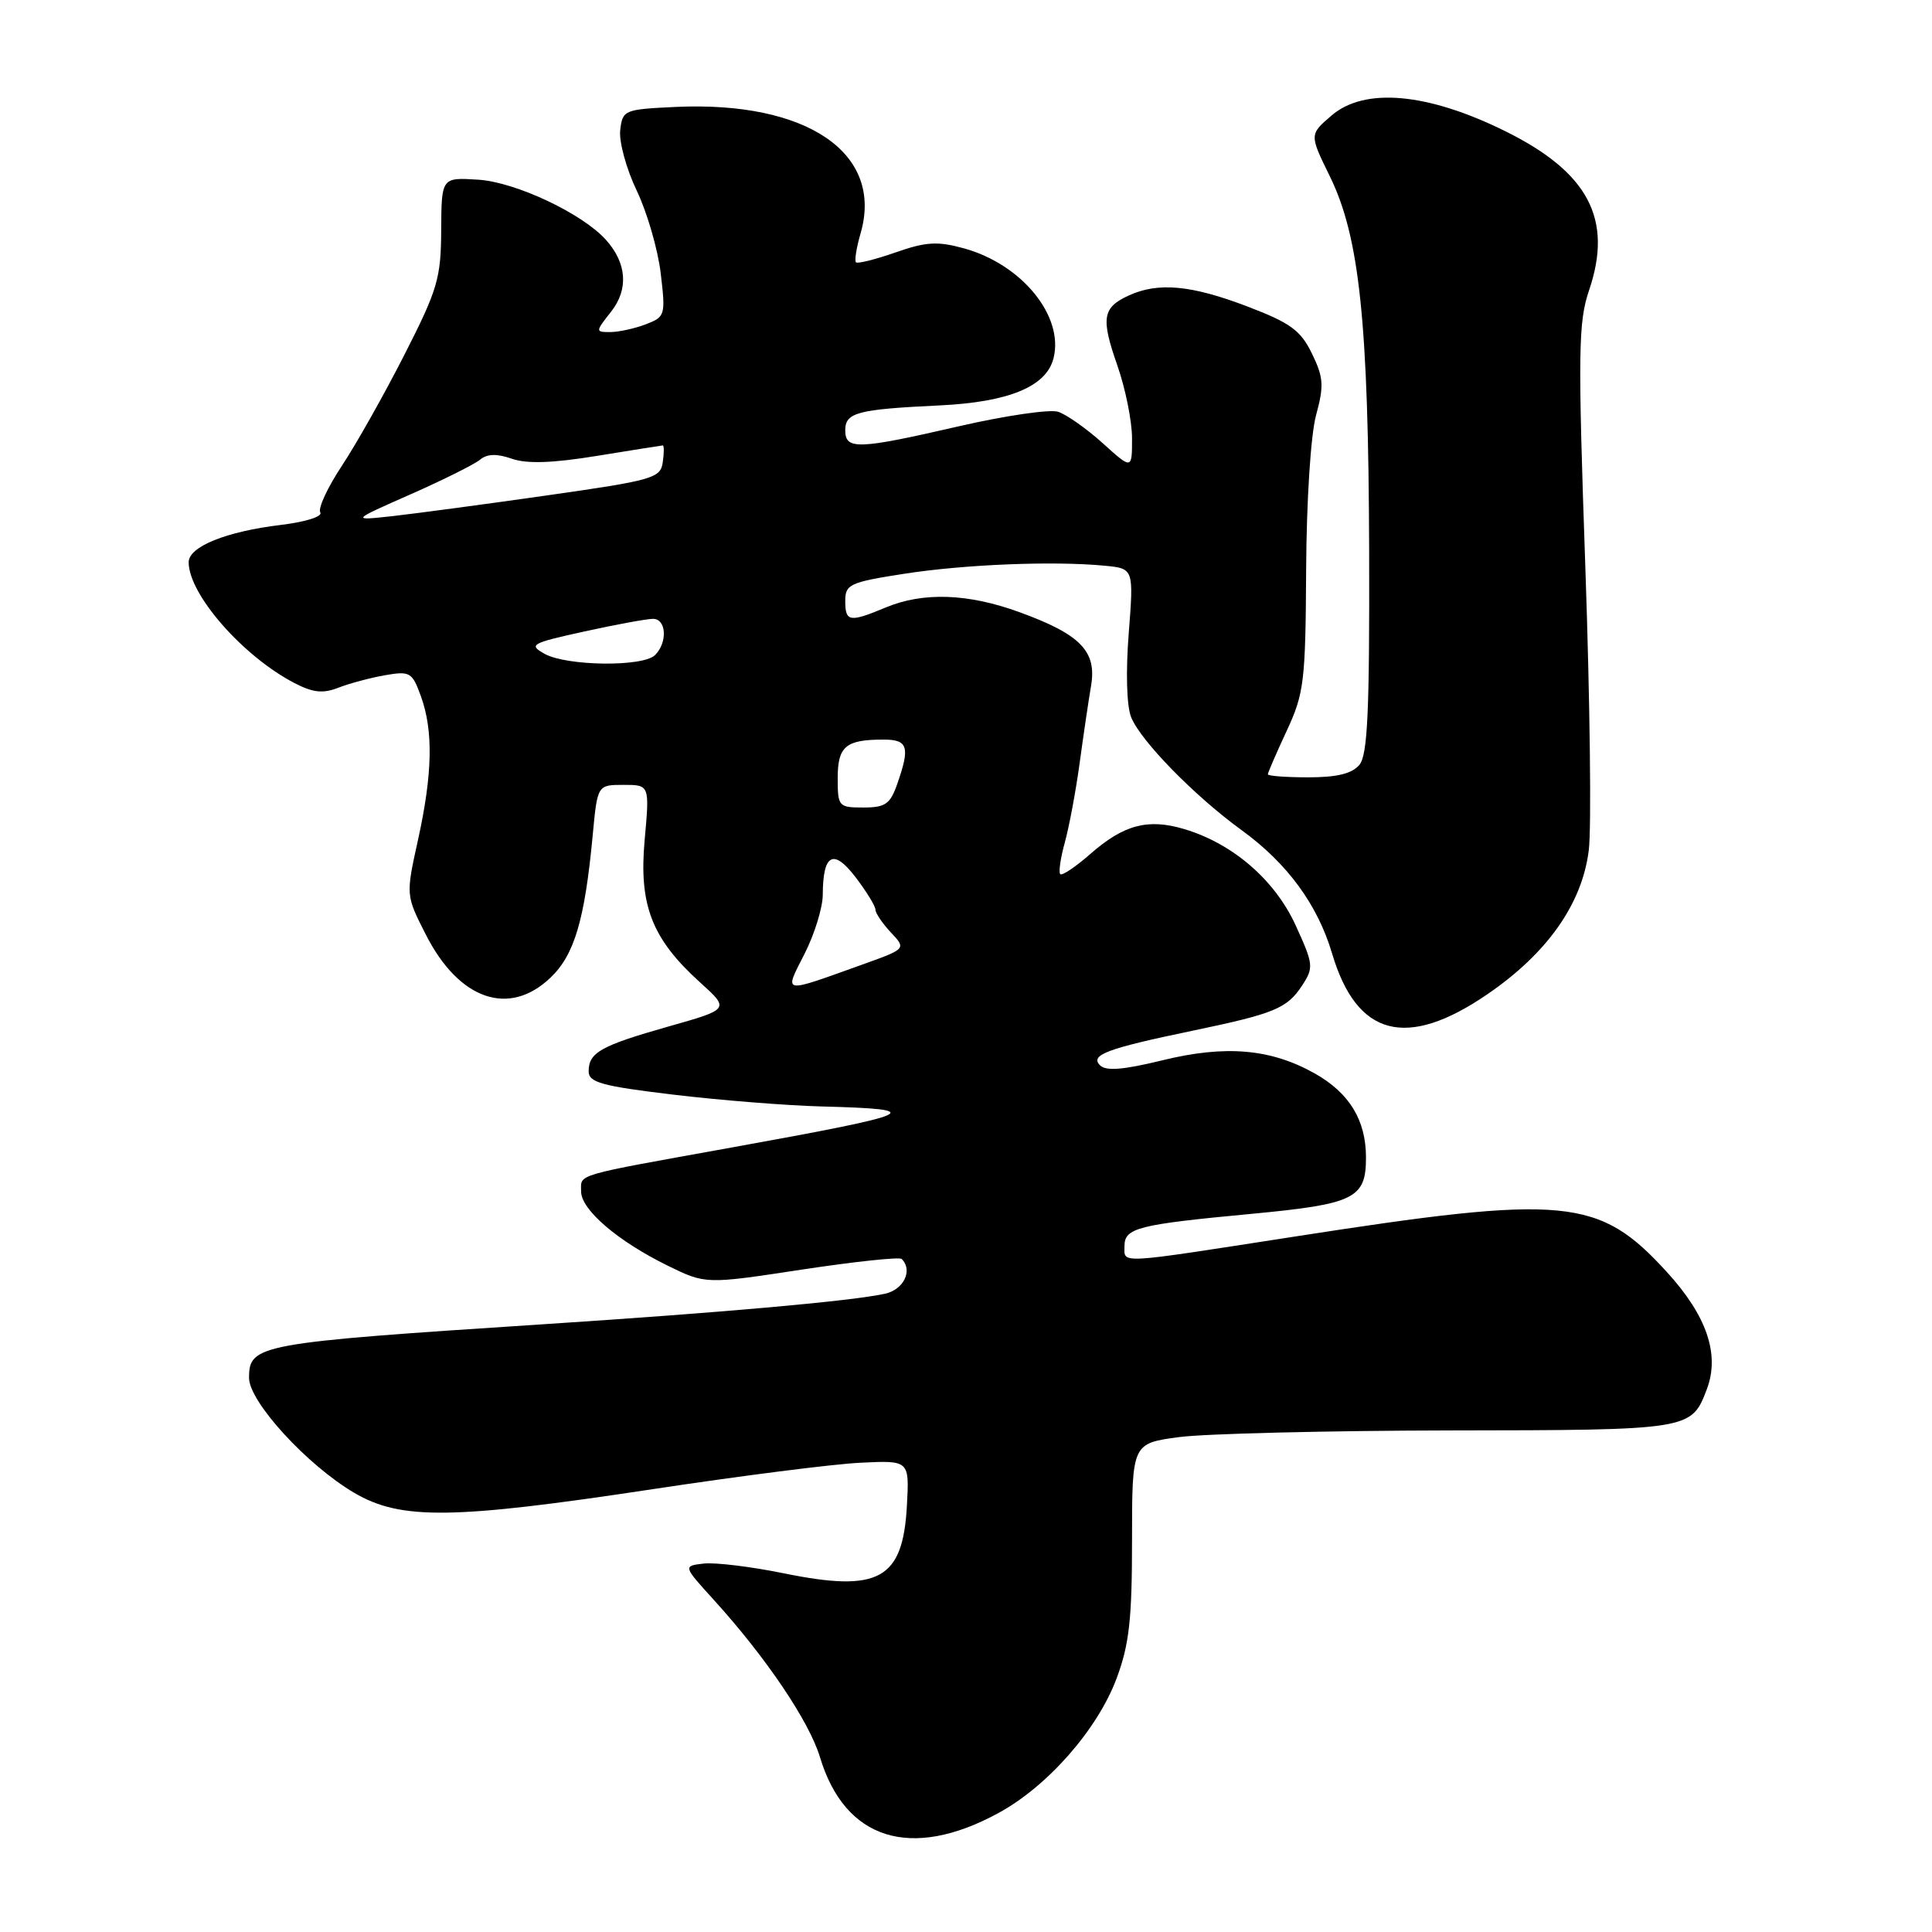 <?xml version="1.0" encoding="UTF-8" standalone="no"?>
<!DOCTYPE svg PUBLIC "-//W3C//DTD SVG 1.1//EN" "http://www.w3.org/Graphics/SVG/1.1/DTD/svg11.dtd" >
<svg xmlns="http://www.w3.org/2000/svg" xmlns:xlink="http://www.w3.org/1999/xlink" version="1.1" viewBox="0 0 256 256">
 <g >
 <path fill="currentColor"
d=" M 132.29 240.24 C 138.81 236.70 145.42 229.17 147.95 222.41 C 149.63 217.92 150.00 214.59 150.00 204.09 C 150.00 191.26 150.00 191.26 156.25 190.42 C 159.69 189.97 175.82 189.57 192.09 189.54 C 224.03 189.50 224.11 189.48 226.16 184.09 C 227.91 179.47 226.17 174.35 220.87 168.55 C 211.84 158.67 207.55 158.26 171.50 163.86 C 147.76 167.54 149.00 167.48 149.00 165.12 C 149.00 162.70 150.74 162.26 165.84 160.84 C 179.49 159.55 181.00 158.81 181.00 153.38 C 181.00 148.42 178.80 144.82 174.20 142.23 C 168.37 138.96 162.40 138.44 154.00 140.50 C 148.85 141.76 146.55 141.95 145.76 141.16 C 144.39 139.79 146.66 138.94 158.00 136.58 C 168.89 134.31 170.54 133.63 172.54 130.58 C 174.09 128.21 174.05 127.79 171.68 122.61 C 168.92 116.59 163.37 111.79 156.93 109.86 C 152.12 108.42 148.90 109.27 144.48 113.15 C 142.53 114.86 140.74 116.07 140.49 115.83 C 140.25 115.59 140.52 113.69 141.10 111.61 C 141.67 109.53 142.55 104.84 143.05 101.17 C 143.55 97.50 144.23 92.87 144.57 90.88 C 145.35 86.30 143.18 84.06 135.07 81.11 C 128.27 78.63 122.32 78.42 117.35 80.50 C 112.56 82.50 112.00 82.41 112.00 79.62 C 112.00 77.43 112.59 77.15 119.79 76.03 C 127.83 74.78 139.60 74.31 146.37 74.96 C 150.23 75.33 150.23 75.33 149.56 83.95 C 149.16 89.04 149.29 93.57 149.88 95.03 C 151.15 98.18 158.30 105.49 164.52 110.00 C 170.56 114.38 174.59 119.87 176.51 126.35 C 179.78 137.36 186.37 139.08 197.09 131.74 C 205.02 126.32 209.64 119.77 210.52 112.67 C 210.89 109.75 210.68 92.92 210.07 75.28 C 209.07 46.54 209.13 42.70 210.56 38.46 C 213.76 29.05 210.48 22.83 199.45 17.38 C 189.16 12.29 180.81 11.54 176.43 15.31 C 173.50 17.83 173.50 17.83 176.20 23.34 C 180.15 31.40 181.33 42.64 181.42 73.09 C 181.48 94.24 181.22 100.02 180.13 101.34 C 179.16 102.51 177.17 103.00 173.38 103.00 C 170.42 103.00 168.00 102.82 168.00 102.60 C 168.00 102.38 169.12 99.79 170.49 96.85 C 172.80 91.88 172.99 90.35 173.07 75.50 C 173.12 66.29 173.68 57.59 174.39 55.00 C 175.45 51.10 175.38 50.02 173.84 46.85 C 172.34 43.77 171.00 42.79 165.26 40.60 C 157.87 37.78 153.48 37.37 149.60 39.14 C 146.08 40.74 145.85 42.13 148.05 48.41 C 149.12 51.46 150.00 55.81 150.00 58.09 C 150.00 62.23 150.00 62.23 146.11 58.72 C 143.97 56.79 141.31 54.92 140.20 54.56 C 139.09 54.21 133.23 55.07 127.16 56.46 C 113.67 59.57 112.00 59.63 112.00 57.02 C 112.00 54.66 113.58 54.24 124.50 53.72 C 133.69 53.28 138.66 51.22 139.60 47.46 C 141.00 41.88 135.38 35.00 127.70 32.90 C 124.21 31.94 122.68 32.04 118.66 33.45 C 115.99 34.38 113.64 34.97 113.42 34.76 C 113.21 34.54 113.48 32.82 114.03 30.93 C 117.12 20.30 106.96 13.36 89.50 14.17 C 82.69 14.49 82.49 14.58 82.18 17.26 C 82.01 18.78 82.99 22.38 84.37 25.26 C 85.75 28.14 87.18 33.08 87.55 36.23 C 88.21 41.79 88.14 41.99 85.55 42.98 C 84.07 43.54 81.97 44.00 80.86 44.00 C 78.88 44.00 78.88 43.96 80.98 41.29 C 83.31 38.33 83.06 34.85 80.28 31.77 C 77.14 28.28 68.33 24.13 63.38 23.81 C 58.50 23.50 58.50 23.50 58.46 30.50 C 58.43 36.86 57.99 38.37 53.59 47.00 C 50.93 52.23 47.20 58.85 45.30 61.72 C 43.40 64.59 42.11 67.37 42.44 67.90 C 42.77 68.44 40.52 69.15 37.26 69.55 C 29.98 70.42 25.00 72.43 25.00 74.50 C 25.00 78.77 32.20 86.98 39.04 90.52 C 41.49 91.79 42.81 91.92 44.85 91.12 C 46.31 90.55 49.09 89.81 51.02 89.47 C 54.33 88.90 54.62 89.07 55.77 92.25 C 57.43 96.83 57.32 102.51 55.39 111.28 C 53.77 118.62 53.77 118.62 56.40 123.79 C 60.80 132.50 67.46 134.80 72.96 129.53 C 76.11 126.52 77.48 121.88 78.53 110.75 C 79.16 104.00 79.16 104.00 82.62 104.00 C 86.08 104.00 86.08 104.00 85.42 111.30 C 84.64 119.95 86.37 124.39 92.77 130.18 C 96.69 133.72 96.69 133.72 88.60 136.01 C 79.58 138.57 78.00 139.46 78.00 141.97 C 78.00 143.43 79.77 143.92 89.25 145.05 C 95.44 145.79 104.25 146.49 108.83 146.61 C 123.08 146.98 121.85 147.55 97.00 152.04 C 75.78 155.87 77.00 155.51 77.00 157.88 C 77.00 160.30 81.86 164.46 88.46 167.70 C 93.50 170.17 93.50 170.17 106.23 168.23 C 113.24 167.17 119.20 166.53 119.48 166.82 C 120.99 168.33 119.75 170.89 117.25 171.43 C 112.73 172.41 95.90 173.91 72.00 175.47 C 34.13 177.94 33.00 178.15 33.00 182.58 C 33.00 185.74 40.71 194.16 46.96 197.82 C 53.11 201.43 59.97 201.34 86.50 197.32 C 98.05 195.57 110.42 193.99 114.00 193.82 C 120.50 193.50 120.50 193.50 120.17 199.50 C 119.64 209.30 116.47 211.04 103.90 208.48 C 99.55 207.59 94.76 207.01 93.25 207.18 C 90.50 207.50 90.50 207.50 94.59 212.00 C 101.51 219.62 107.22 228.09 108.65 232.83 C 111.95 243.80 120.71 246.55 132.29 240.24 Z  M 106.62 126.36 C 107.93 123.78 109.01 120.27 109.02 118.58 C 109.04 113.13 110.43 112.39 113.37 116.24 C 114.82 118.14 116.00 120.07 116.00 120.53 C 116.00 120.99 116.92 122.35 118.04 123.55 C 120.09 125.72 120.09 125.72 114.29 127.80 C 103.44 131.69 103.88 131.77 106.62 126.36 Z  M 111.00 103.11 C 111.00 98.89 112.05 98.00 117.08 98.00 C 120.31 98.00 120.61 98.96 118.90 103.85 C 117.96 106.55 117.32 107.00 114.40 107.00 C 111.12 107.00 111.00 106.87 111.00 103.11 Z  M 72.17 86.64 C 70.00 85.43 70.35 85.23 77.45 83.67 C 81.63 82.75 85.72 82.00 86.53 82.00 C 88.30 82.00 88.48 85.12 86.80 86.80 C 85.21 88.39 75.12 88.27 72.17 86.64 Z  M 54.38 65.51 C 58.71 63.60 62.86 61.53 63.61 60.91 C 64.55 60.13 65.82 60.09 67.81 60.78 C 69.81 61.48 73.18 61.37 79.08 60.41 C 83.71 59.66 87.64 59.03 87.82 59.02 C 88.00 59.01 88.00 60.01 87.82 61.25 C 87.52 63.36 86.54 63.64 72.50 65.64 C 64.25 66.82 55.02 68.05 52.00 68.39 C 46.50 68.99 46.50 68.99 54.38 65.51 Z "/>
</g>
</svg>